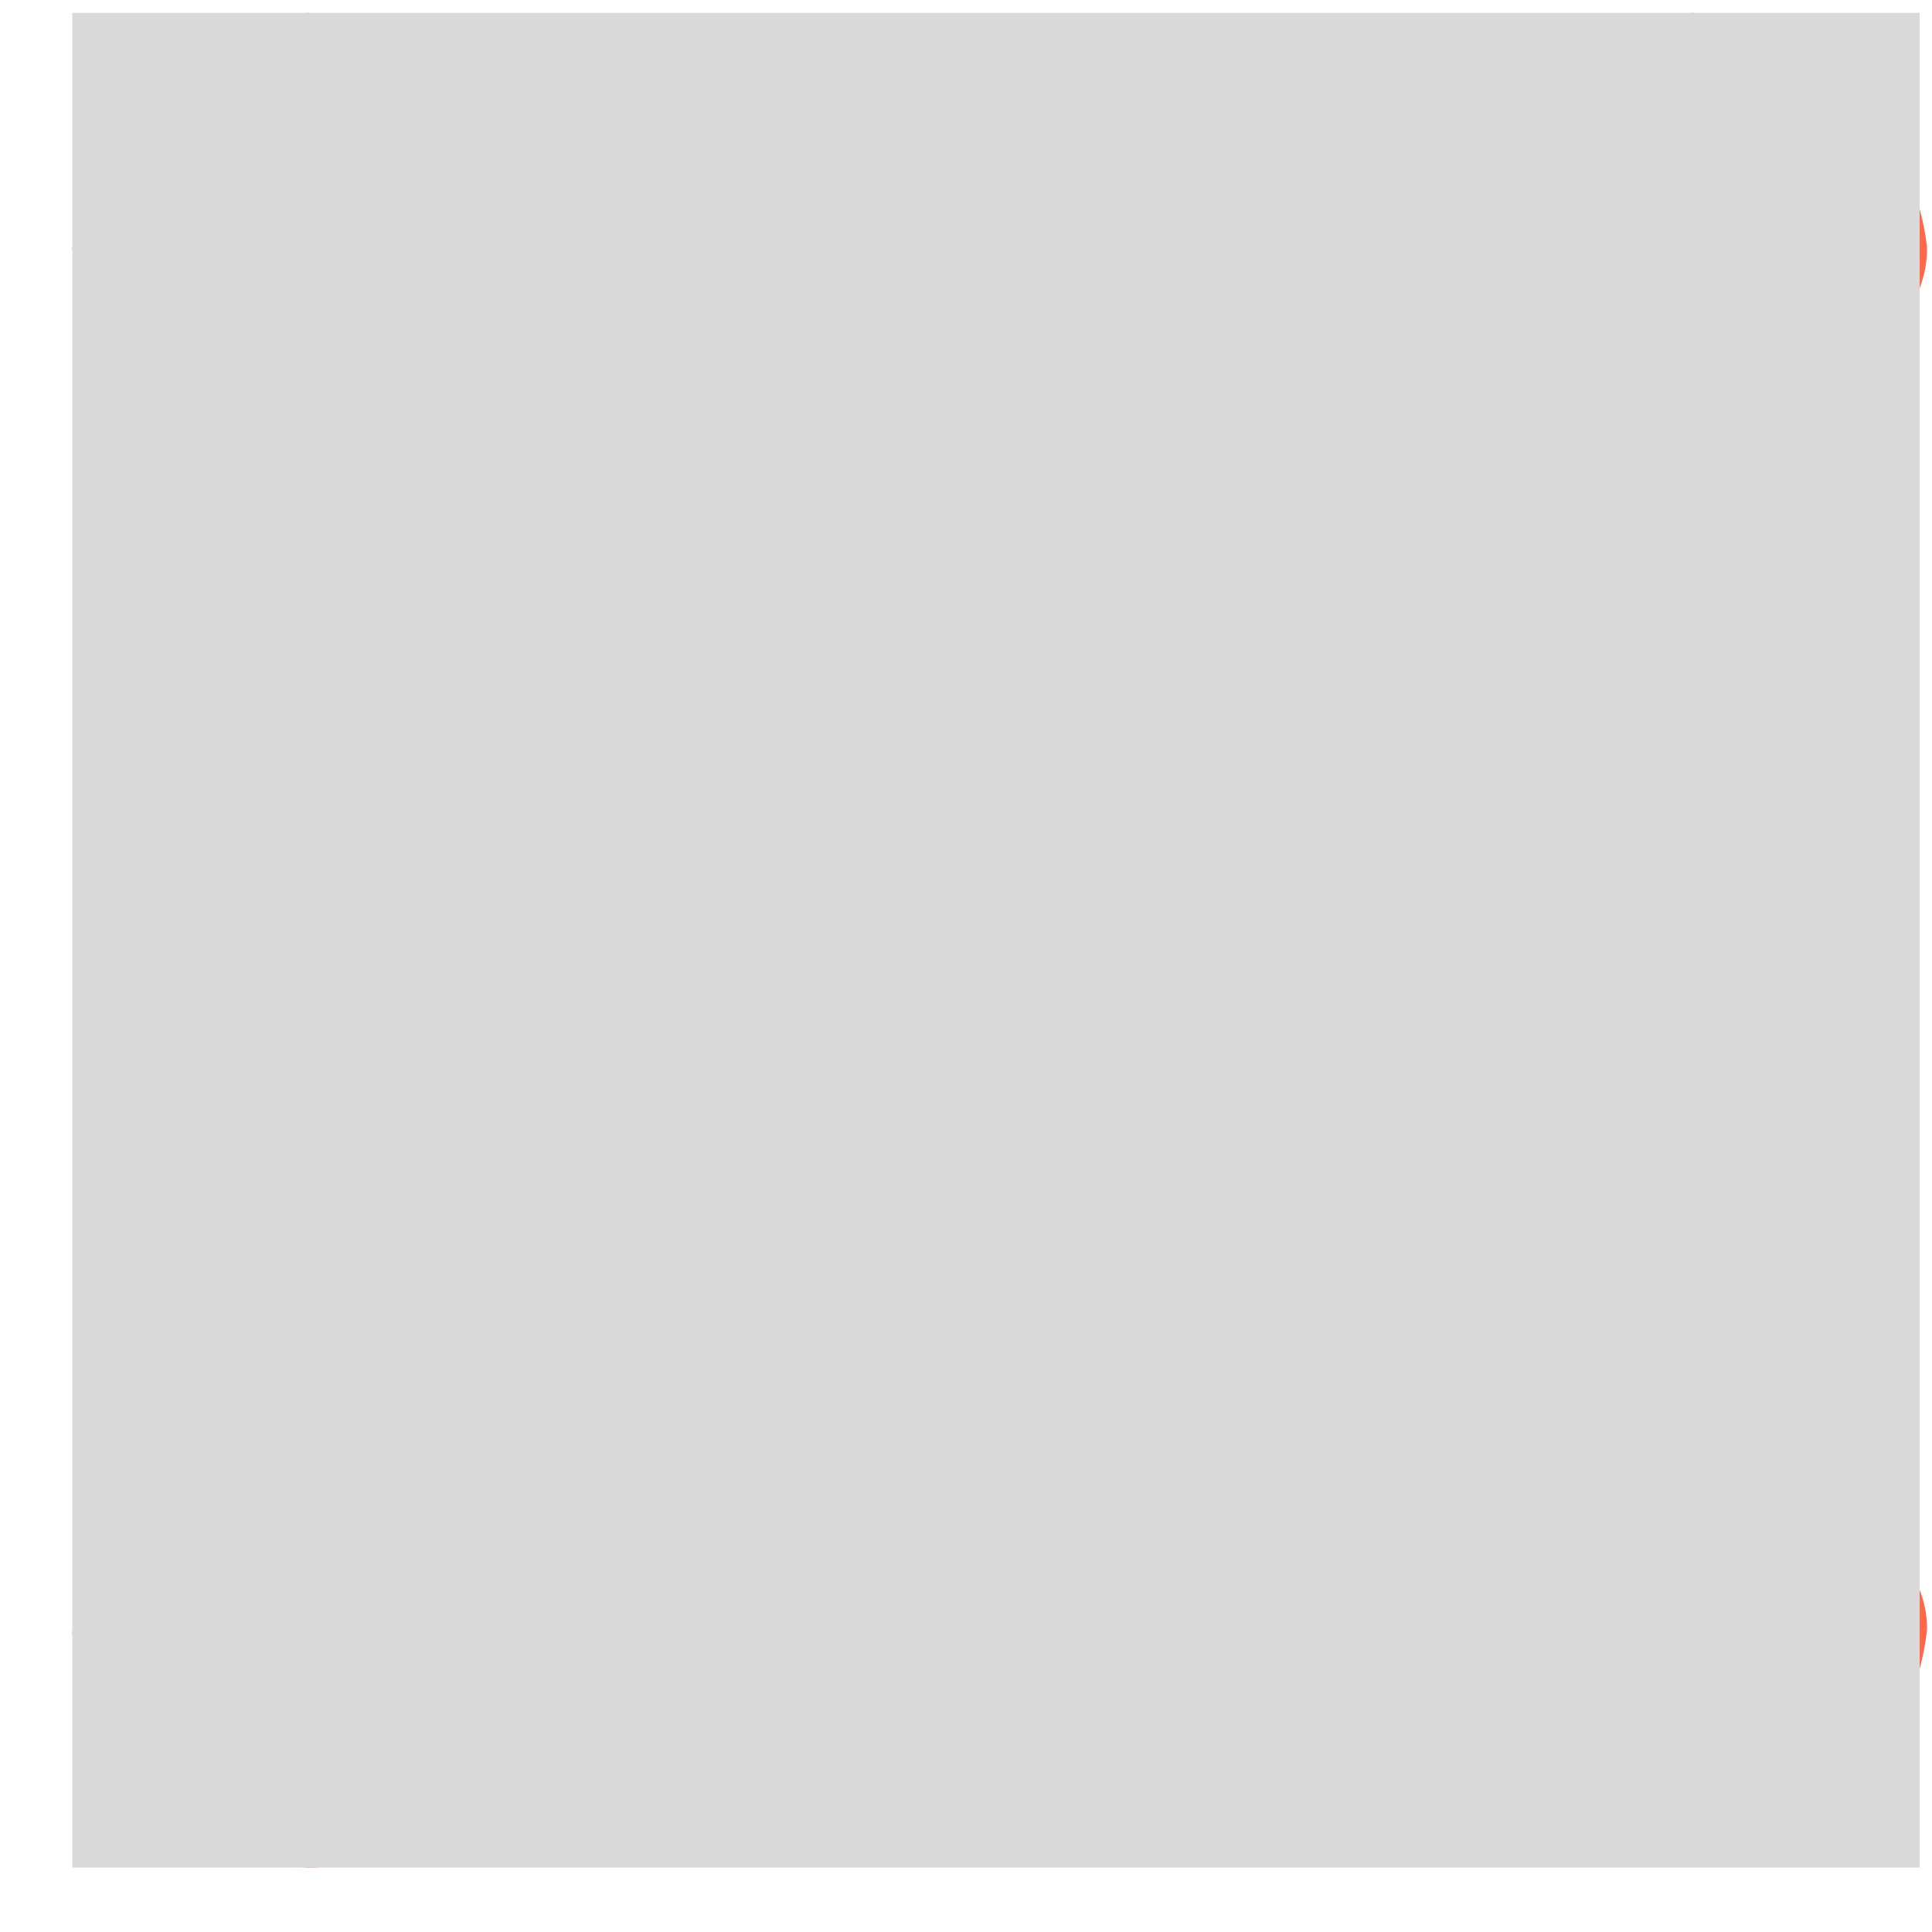 <svg width="25" height="25" viewBox="0 0 25 25" fill="none" xmlns="http://www.w3.org/2000/svg">
<g id="dbt-icon logo" clip-path="url(#clip0_263_5898)">
<g id="Group">
<path id="Vector" d="M23.916 1.165C24.48 1.708 24.849 2.424 24.936 3.205C24.936 3.53 24.849 3.747 24.654 4.16C24.459 4.572 22.05 8.738 21.334 9.889C20.922 10.561 20.705 11.364 20.705 12.145C20.705 12.948 20.922 13.729 21.334 14.402C22.05 15.552 24.459 19.74 24.654 20.152C24.849 20.565 24.936 20.76 24.936 21.086C24.849 21.867 24.502 22.583 23.938 23.104C23.395 23.668 22.679 24.037 21.92 24.102C21.594 24.102 21.377 24.015 20.987 23.82C20.596 23.625 16.343 21.281 15.193 20.565C15.106 20.521 15.019 20.456 14.911 20.413L9.225 17.049C9.356 18.134 9.833 19.176 10.614 19.936C10.766 20.087 10.918 20.218 11.092 20.348C10.961 20.413 10.809 20.478 10.679 20.565C9.529 21.281 5.341 23.69 4.929 23.885C4.517 24.08 4.321 24.167 3.974 24.167C3.193 24.08 2.477 23.733 1.956 23.169C1.392 22.626 1.023 21.91 0.936 21.129C0.958 20.803 1.045 20.478 1.218 20.196C1.413 19.784 3.822 15.596 4.538 14.445C4.951 13.773 5.168 12.992 5.168 12.189C5.168 11.386 4.951 10.605 4.538 9.932C3.822 8.738 1.392 4.55 1.218 4.138C1.045 3.856 0.958 3.53 0.936 3.205C1.023 2.424 1.37 1.708 1.934 1.165C2.477 0.601 3.193 0.254 3.974 0.167C4.3 0.189 4.625 0.275 4.929 0.449C5.276 0.601 8.336 2.38 9.963 3.335L10.332 3.552C10.462 3.639 10.571 3.704 10.658 3.747L10.831 3.856L16.625 7.285C16.495 5.983 15.822 4.789 14.78 3.986C14.911 3.921 15.063 3.856 15.193 3.769C16.343 3.053 20.531 0.623 20.943 0.449C21.225 0.275 21.551 0.189 21.898 0.167C22.658 0.254 23.374 0.601 23.916 1.165ZM13.24 13.708L14.477 12.471C14.65 12.297 14.65 12.037 14.477 11.863L13.24 10.626C13.066 10.453 12.806 10.453 12.632 10.626L11.395 11.863C11.222 12.037 11.222 12.297 11.395 12.471L12.632 13.708C12.784 13.86 13.066 13.86 13.24 13.708Z" fill="#FF694A"/>
<g id="Rectangle 249" style="mix-blend-mode:saturation">
<rect x="0.84" y="0.167" width="24" height="24" fill="#D9D9D9"/>
</g>
</g>
</g>
<defs>
<clipPath id="clip0_263_5898">
<rect width="24" height="24" fill="white" transform="translate(0.936 0.167)"/>
</clipPath>
</defs>
</svg>
